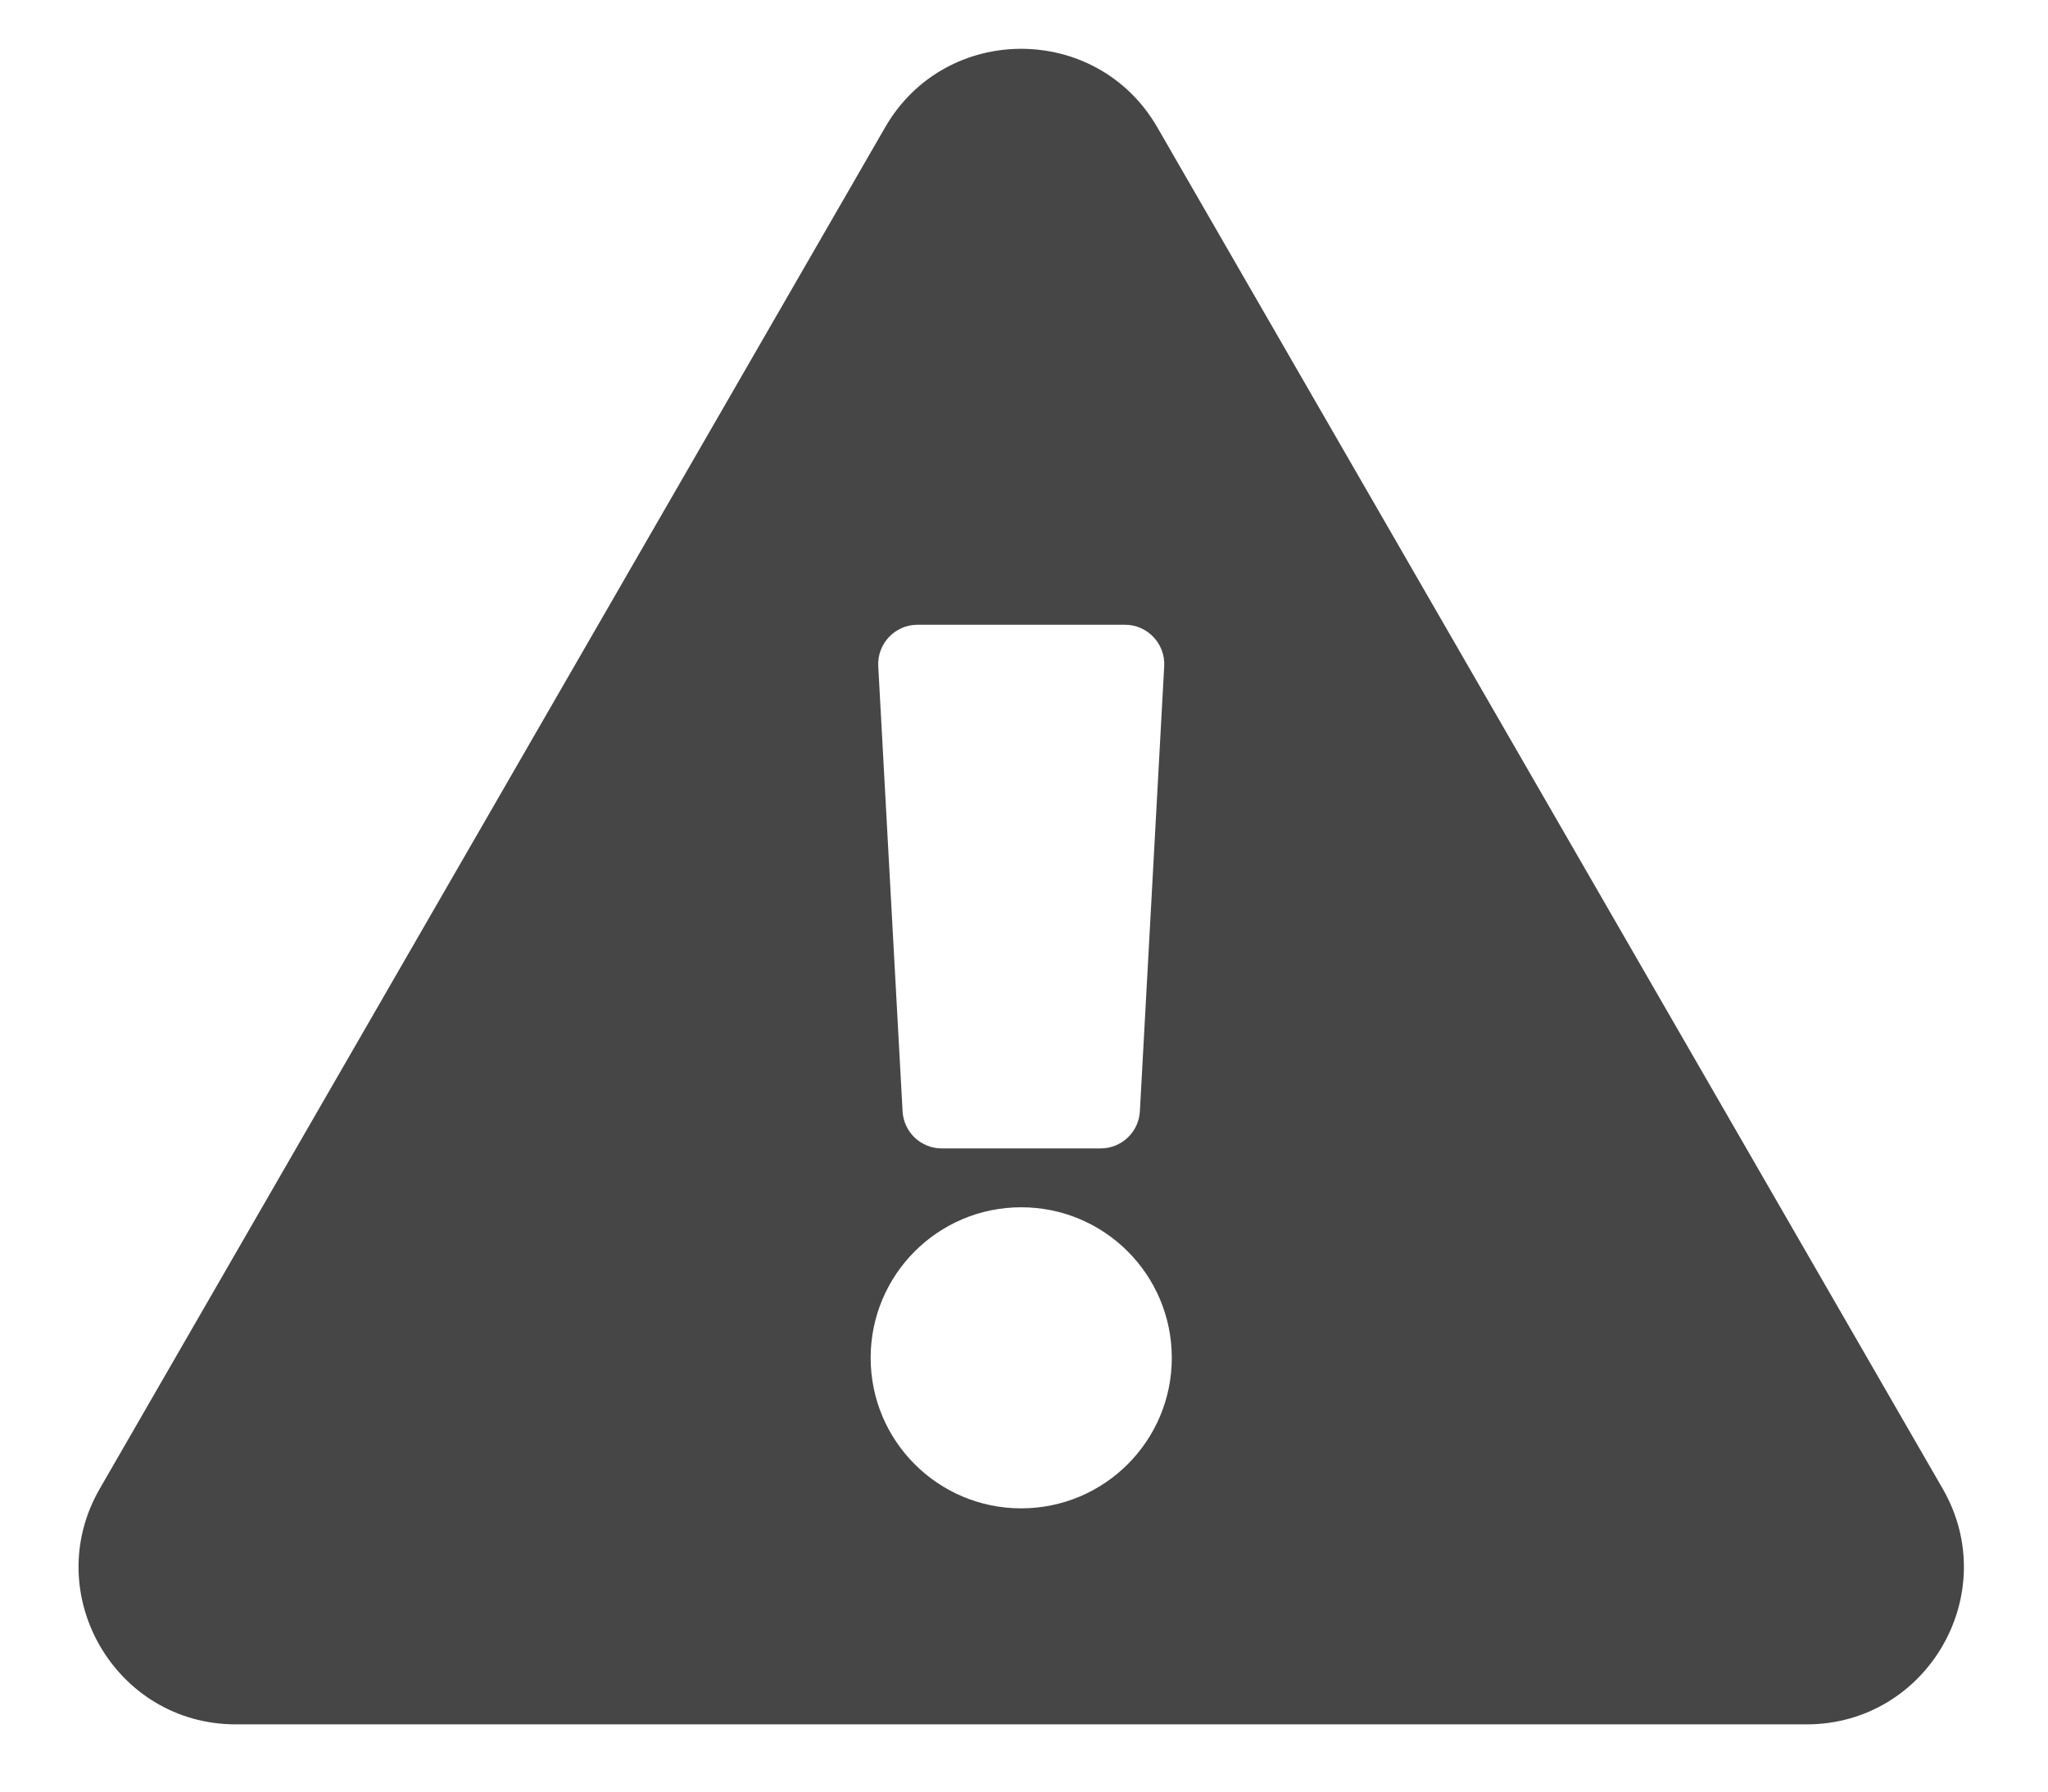<svg width="24" height="21" viewBox="0 0 24 21" fill="none" xmlns="http://www.w3.org/2000/svg">
<g id="&#240;&#159;&#166;&#134; icon &#34;Exclamation Triangle&#34;">
<path id="Vector" d="M22.766 17.45C23.474 18.678 22.585 20.212 21.171 20.212H2.763C1.347 20.212 0.462 18.675 1.169 17.45L10.373 1.492C11.081 0.264 12.855 0.267 13.562 1.492L22.766 17.45ZM11.967 14.151C10.993 14.151 10.203 14.941 10.203 15.916C10.203 16.89 10.993 17.68 11.967 17.68C12.942 17.68 13.732 16.89 13.732 15.916C13.732 14.941 12.942 14.151 11.967 14.151ZM10.292 7.809L10.577 13.025C10.59 13.27 10.792 13.461 11.036 13.461H12.898C13.143 13.461 13.345 13.27 13.358 13.025L13.643 7.809C13.657 7.545 13.447 7.323 13.183 7.323H10.752C10.488 7.323 10.278 7.545 10.292 7.809Z" fill="#464646"/>
</g>
</svg>
